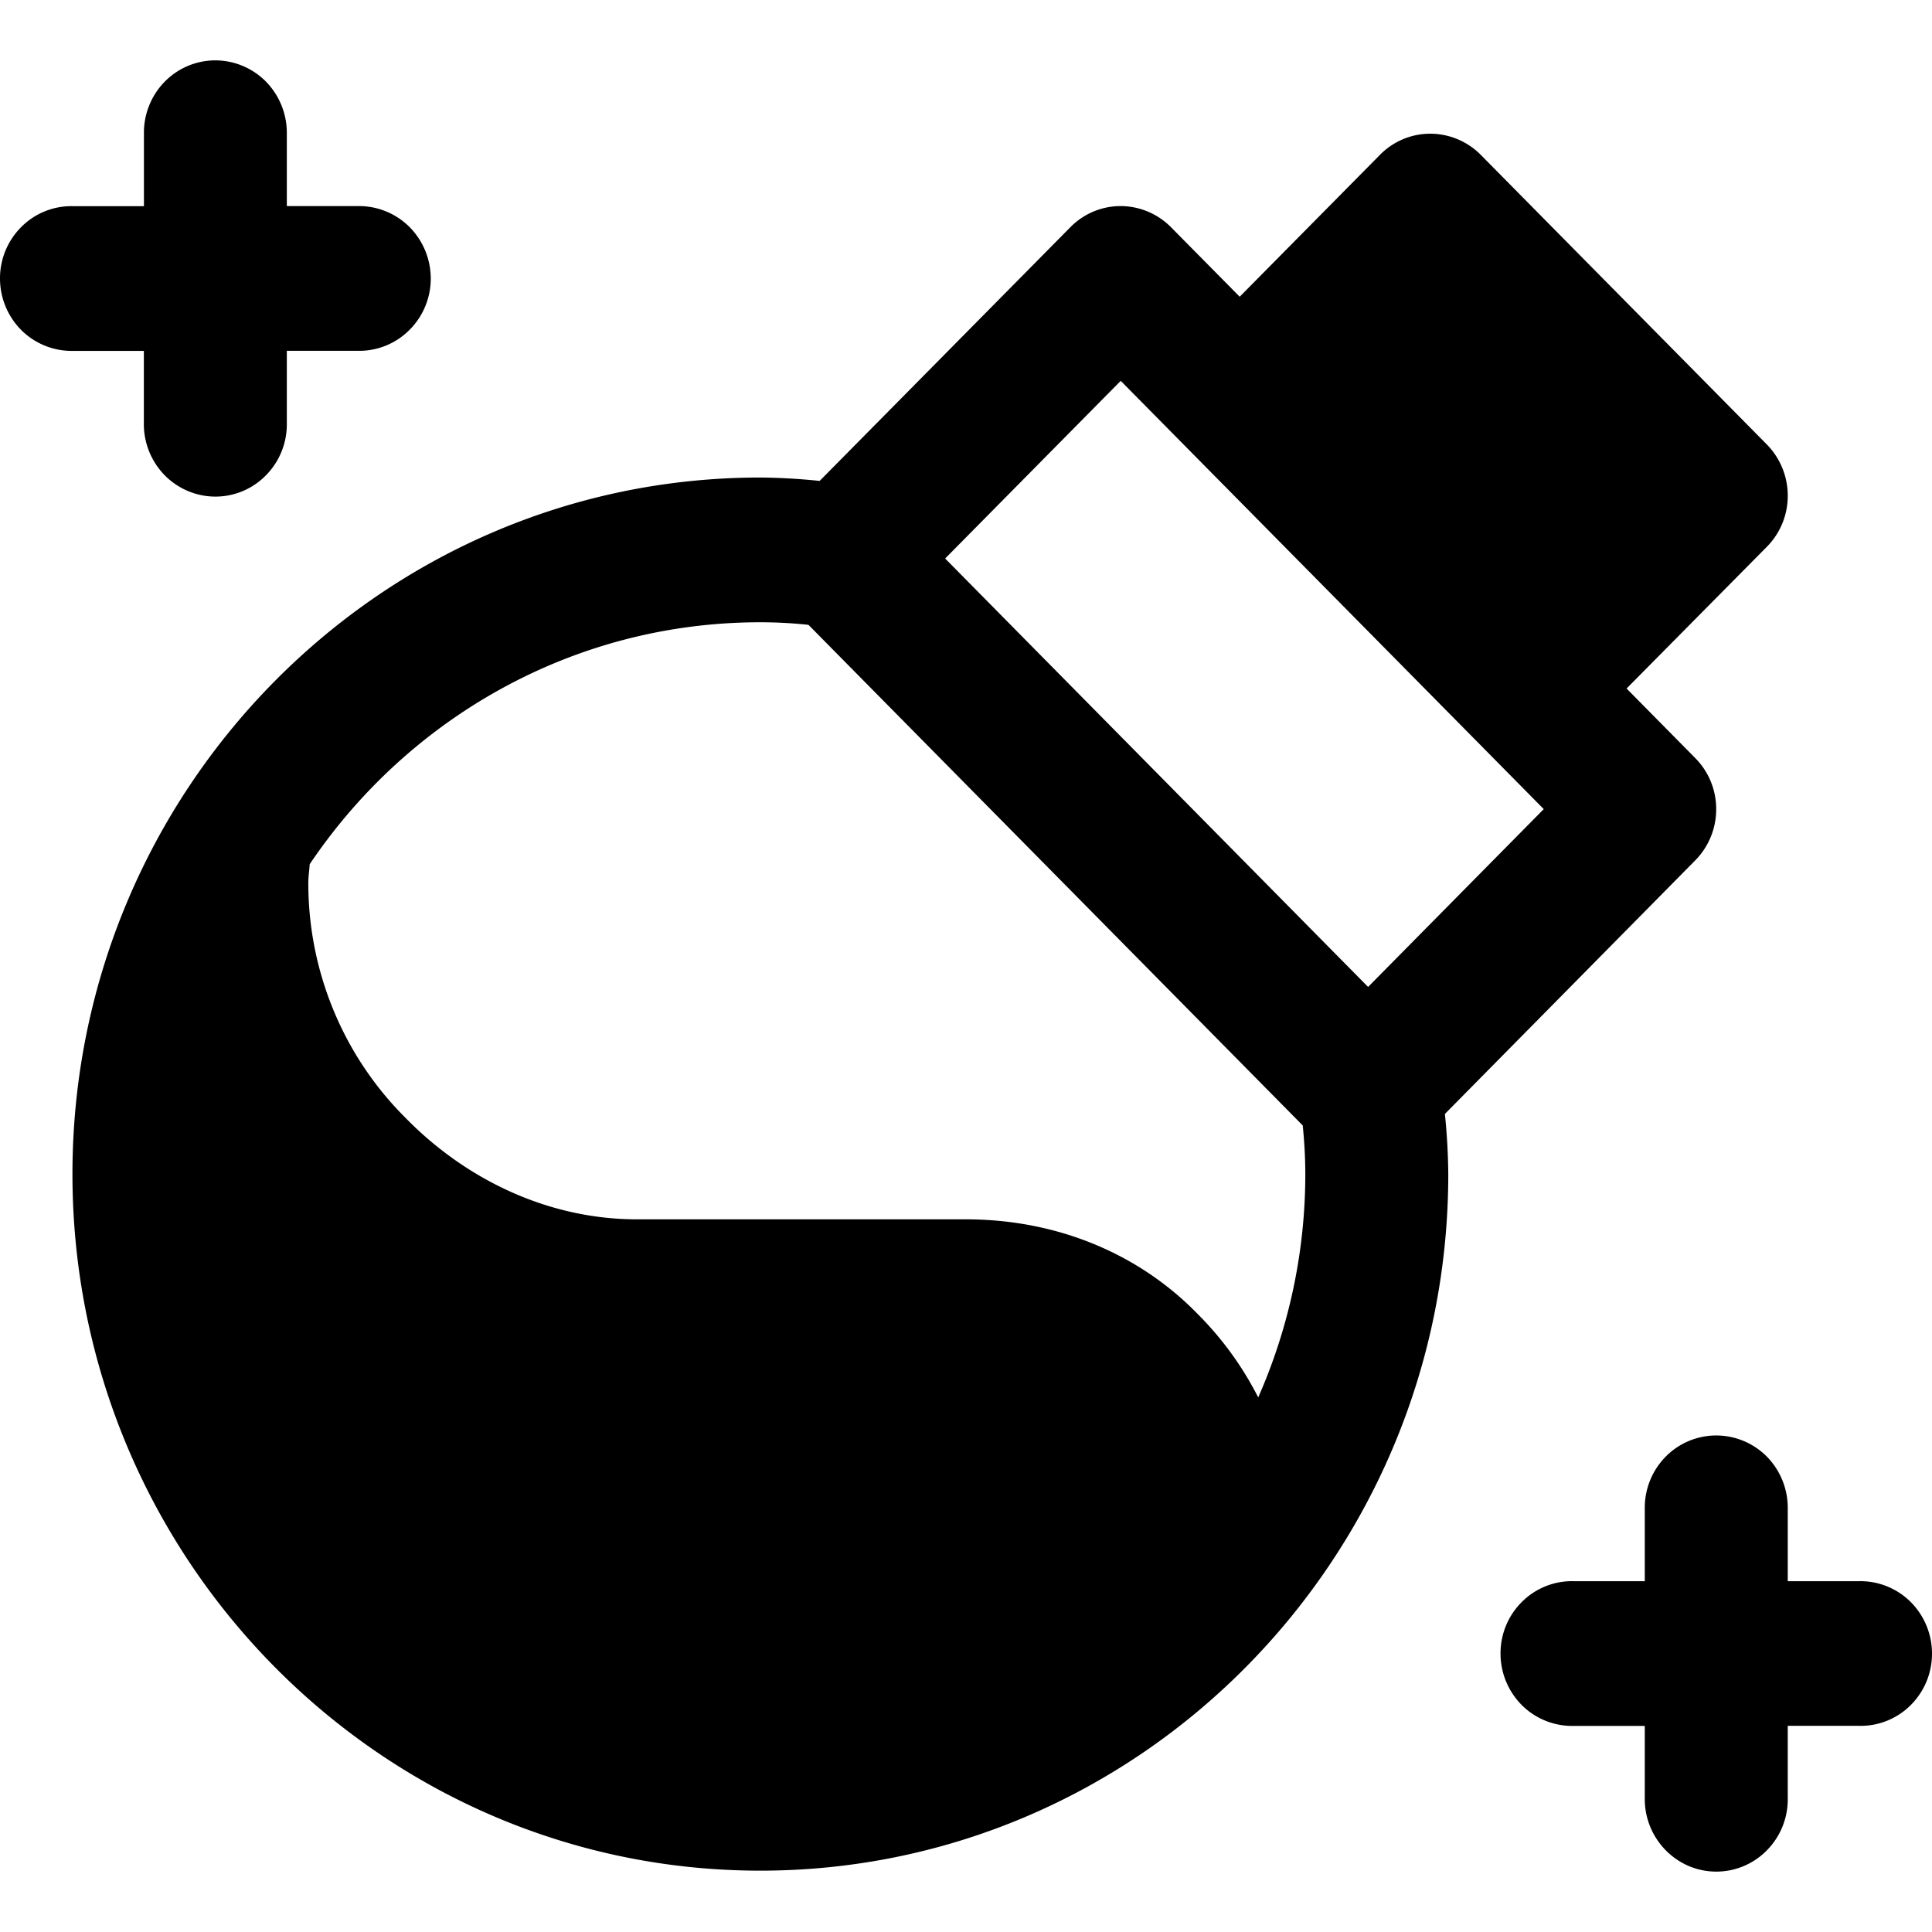 <svg data-name="Experiments" width="24" height="24" xmlns="http://www.w3.org/2000/svg">
<path d="M2.661.75a.883.883 0 00-.623.273.905.905 0 00-.25.638v.9H.9a.878.878 0 00-.636.259.9.9 0 00-.264.64.909.909 0 00.264.64.887.887 0 00.636.259h.887v.899a.909.909 0 00.256.643.887.887 0 00.632.268.878.878 0 00.632-.268.9.9 0 00.256-.643v-.9h.888a.878.878 0 00.635-.259.9.9 0 00.265-.64.909.909 0 00-.265-.64.887.887 0 00-.635-.259h-.888v-.899a.91.91 0 00-.26-.648A.887.887 0 002.66.75zm15.107.911a.874.874 0 00-.627.264L15.4 3.686l-.852-.862a.884.884 0 00-.626-.264.875.875 0 00-.627.264l-3.113 3.15a7.756 7.756 0 00-.737-.042C4.732 5.932.9 9.814.9 14.585c0 4.77 3.832 8.653 8.545 8.653s8.546-3.882 8.546-8.653a7.96 7.96 0 00-.042-.747l3.11-3.15a.902.902 0 00.26-.637.897.897 0 00-.26-.634l-.853-.864 1.742-1.76a.898.898 0 00.26-.636.908.908 0 00-.26-.636l-3.552-3.596a.884.884 0 00-.628-.264zm-3.846 3.07l5.255 5.32-2.182 2.209-5.254-5.322 2.181-2.207zM9.445 7.73c.2 0 .4.011.598.032l6.14 6.219c.022.22.032.417.032.604 0 .956-.2 1.901-.585 2.774a4.074 4.074 0 00-.754-1.038c-.735-.754-1.755-1.174-2.878-1.174H7.914c-1.123 0-2.145-.51-2.88-1.264a4.087 4.087 0 01-.892-1.336 4.128 4.128 0 01-.312-1.581c0-.078.013-.153.017-.23C5.067 8.923 7.121 7.73 9.445 7.73zm11.861 10.102a.883.883 0 00-.623.272.905.905 0 00-.251.639v.899h-.888a.879.879 0 00-.638.257.899.899 0 00-.266.642.909.909 0 00.266.642.886.886 0 00.638.257h.888v.899a.906.906 0 00.545.841.879.879 0 00.975-.198.899.899 0 00.256-.643v-.9h.888a.878.878 0 00.638-.256.9.9 0 00.266-.642.908.908 0 00-.266-.642.886.886 0 00-.639-.257h-.887v-.9a.908.908 0 00-.26-.648.887.887 0 00-.642-.262z"/>
</svg>